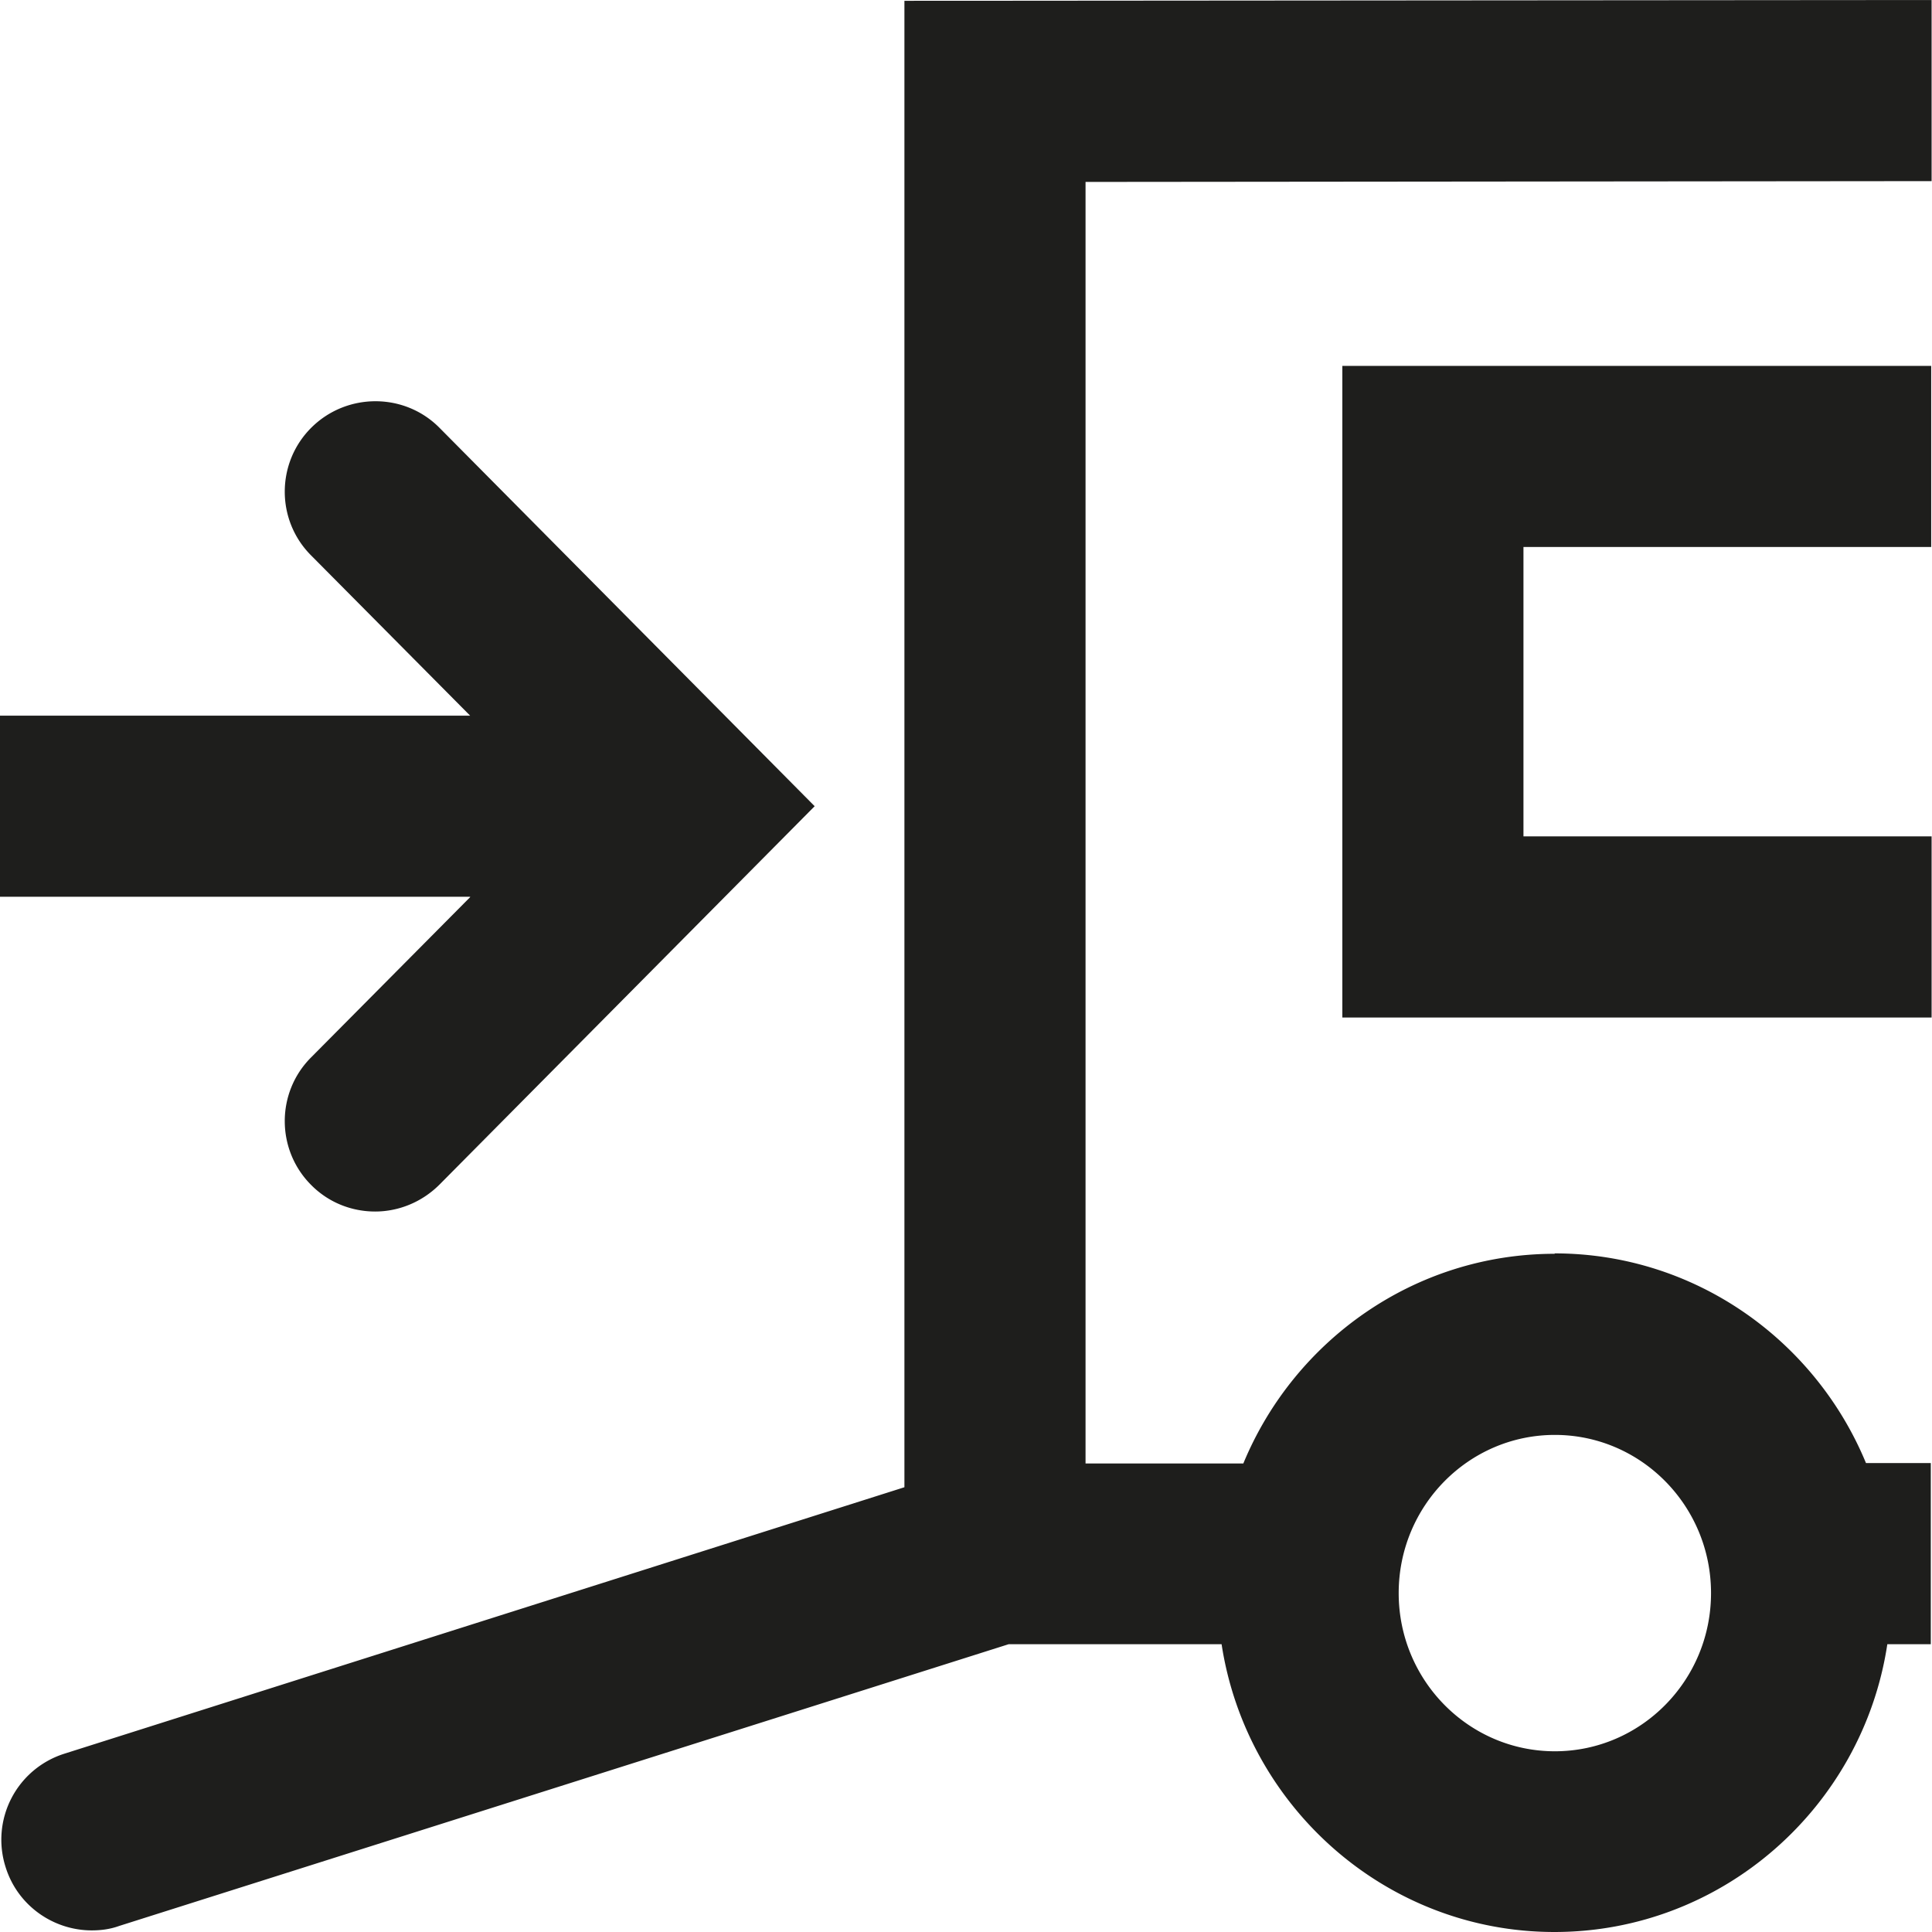 <svg viewBox="0 0 48 48" xmlns="http://www.w3.org/2000/svg">
  <path fill="#1e1e1c" d="M38.63 31.15c-3.49 0-6.48 2.16-7.74 5.21h-3.92V4.52l21.02-.02V0L22.47.02v36.93L1.6 43.57a2.24 2.24 0 0 0-1.46 2.82c.3.96 1.19 1.57 2.14 1.57.23 0 .46-.03.68-.11l22.1-7h5.29c.62 4.04 4.09 7.15 8.27 7.15s7.66-3.11 8.27-7.15h1.08v-4.5h-1.61c-1.26-3.05-4.25-5.21-7.74-5.21Zm0 12.36c-2.14 0-3.88-1.76-3.88-3.93s1.74-3.93 3.88-3.93 3.88 1.76 3.88 3.93-1.74 3.93-3.88 3.93m9.36-22.73v4.5H33.35V9.09h14.63v4.5H37.85v7.19zm-36.31 1.5H-.01v-4.5h11.69L7.73 13.8c-.88-.88-.87-2.31.01-3.18s2.31-.87 3.18.01l9.32 9.4-9.32 9.4c-.44.44-1.02.67-1.6.67s-1.15-.22-1.58-.65c-.88-.87-.89-2.3-.01-3.18l3.95-3.98Z"/>
</svg>
